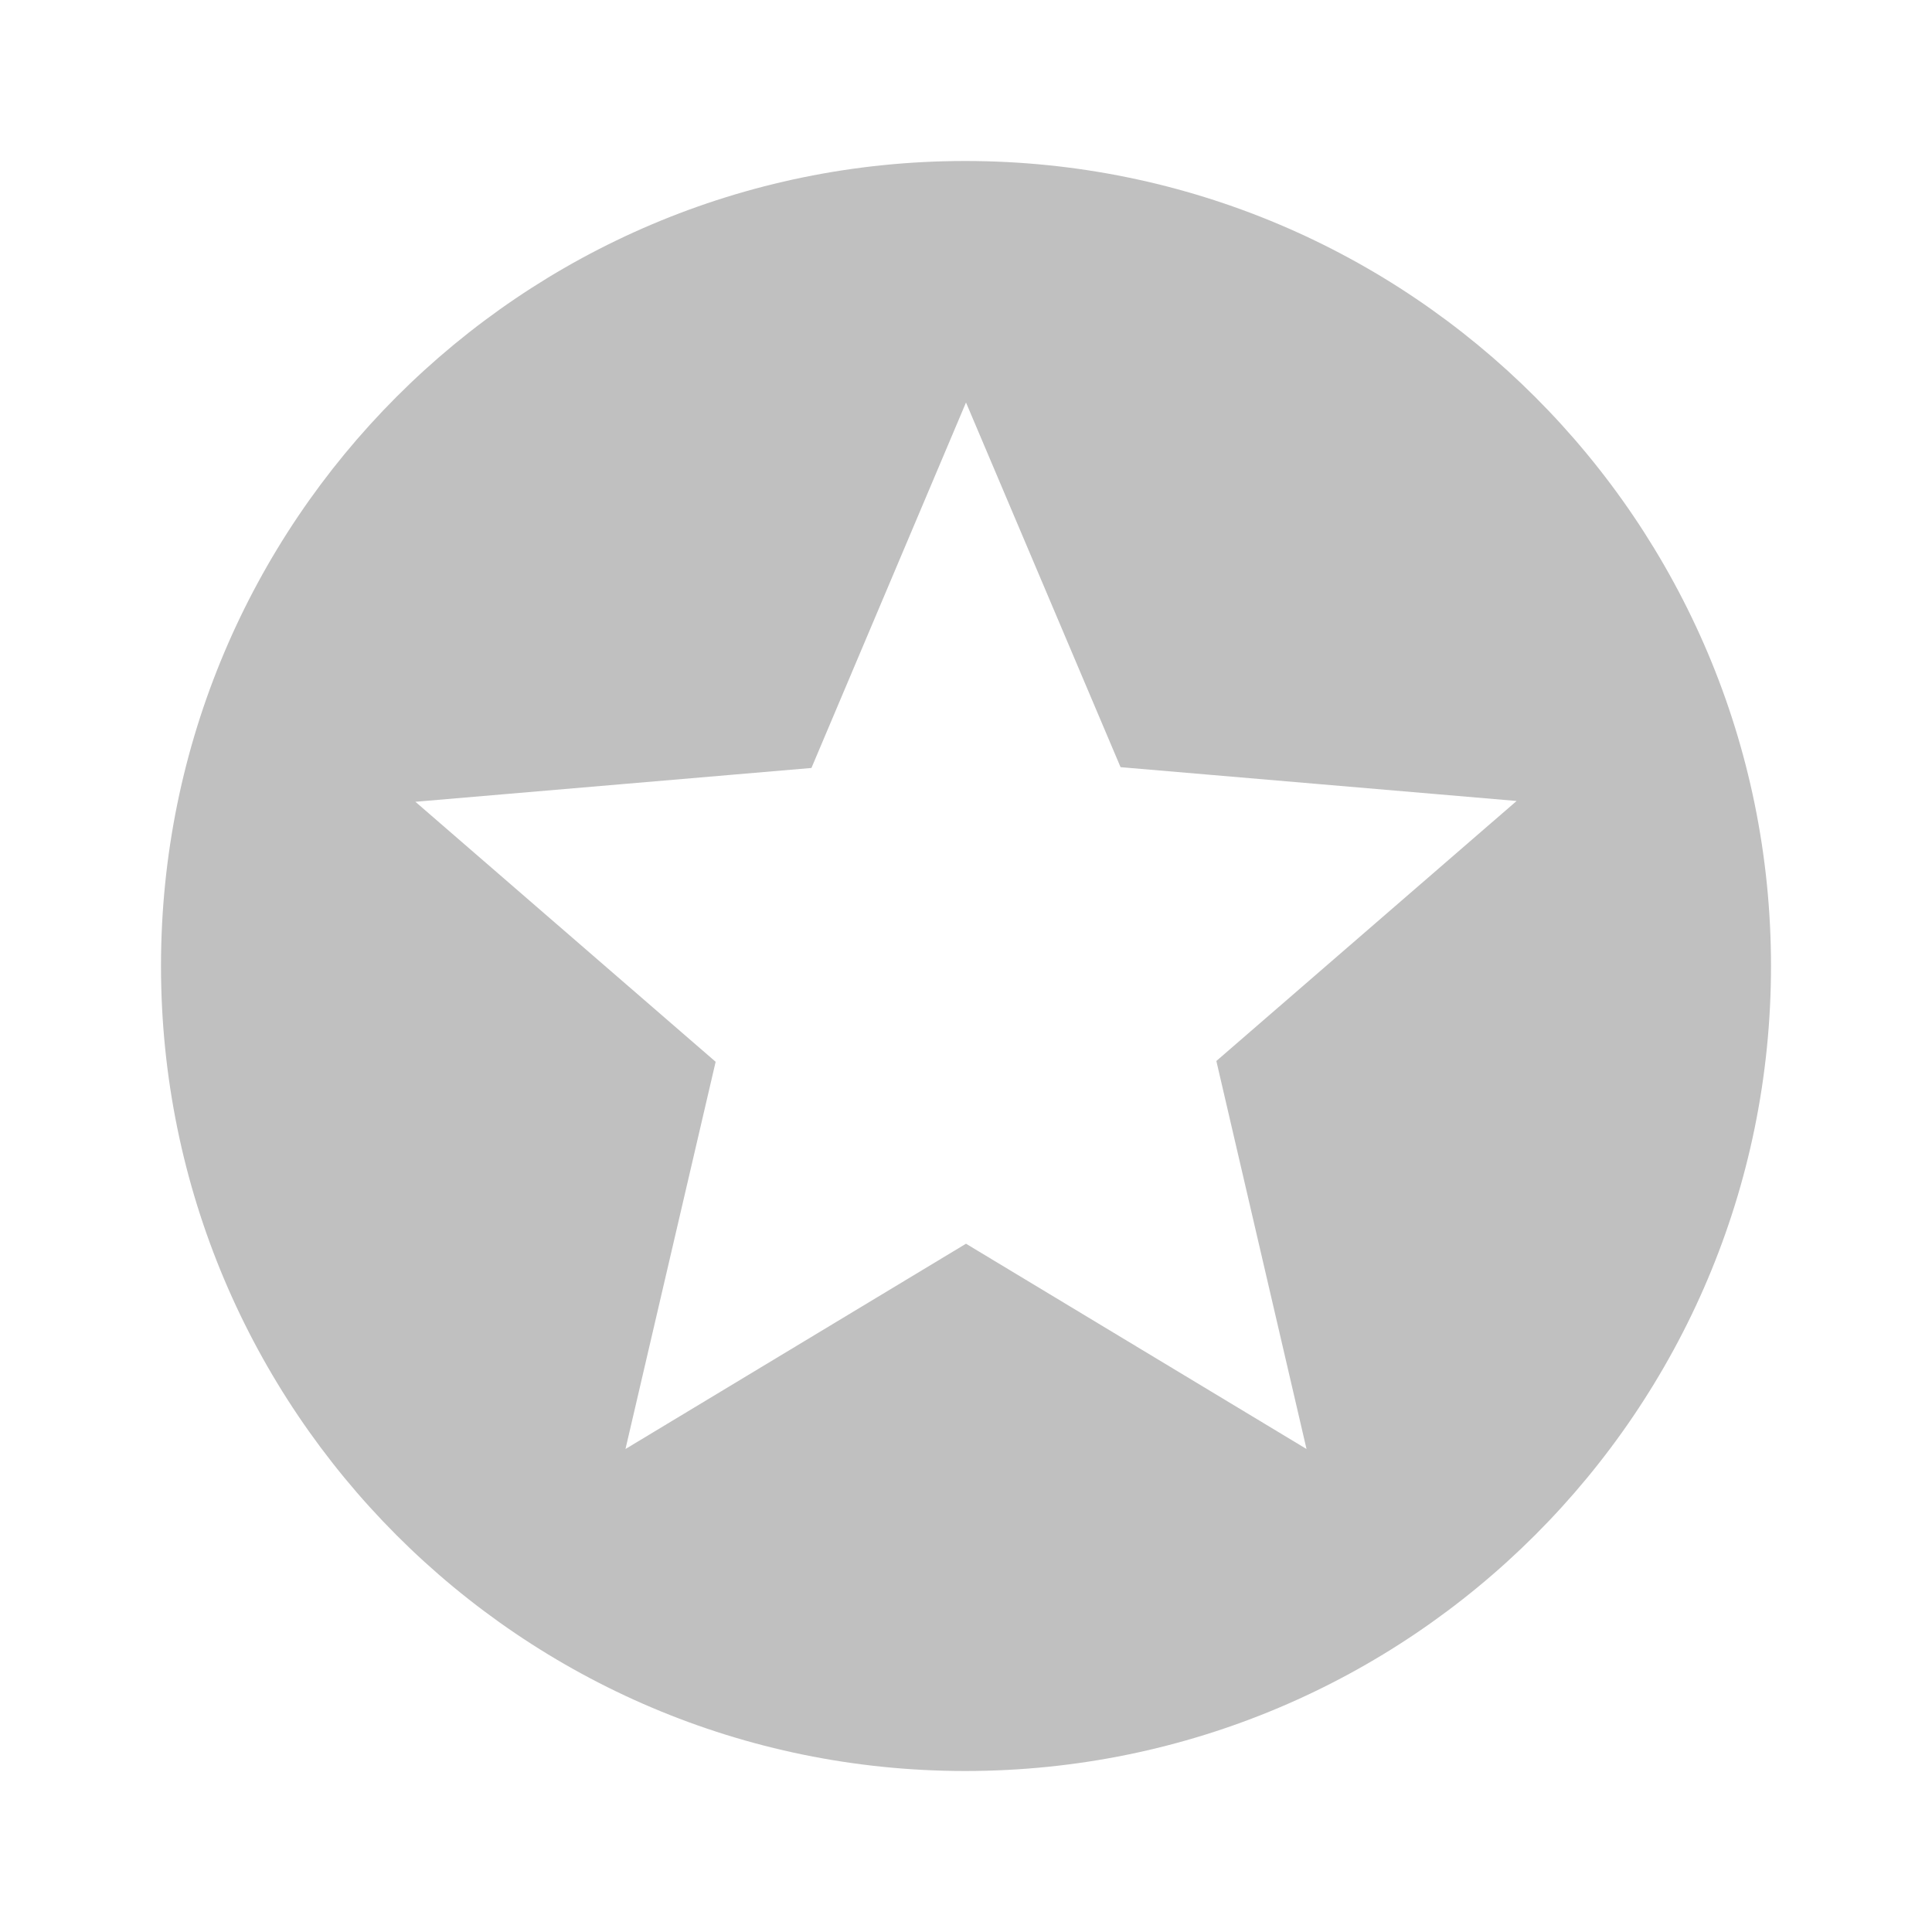<svg fill="#c0c0c0" height="48" viewBox="0 0 24 24" width="48" xmlns="http://www.w3.org/2000/svg">
    <path d="M0 0h24v24H0z" fill="none"/>
    <path d="M11.99 2C6.47 2 2 6.48 2 12s4.47 10 9.99 10C17.52 22 22 17.52 22 12S17.52 2 11.99 2zm4.24 16L12 15.45 7.77 18l1.12-4.81-3.73-3.23 4.92-.42L12 5l1.92 4.53 4.92.42-3.73 3.23L16.23 18z"/>
</svg>